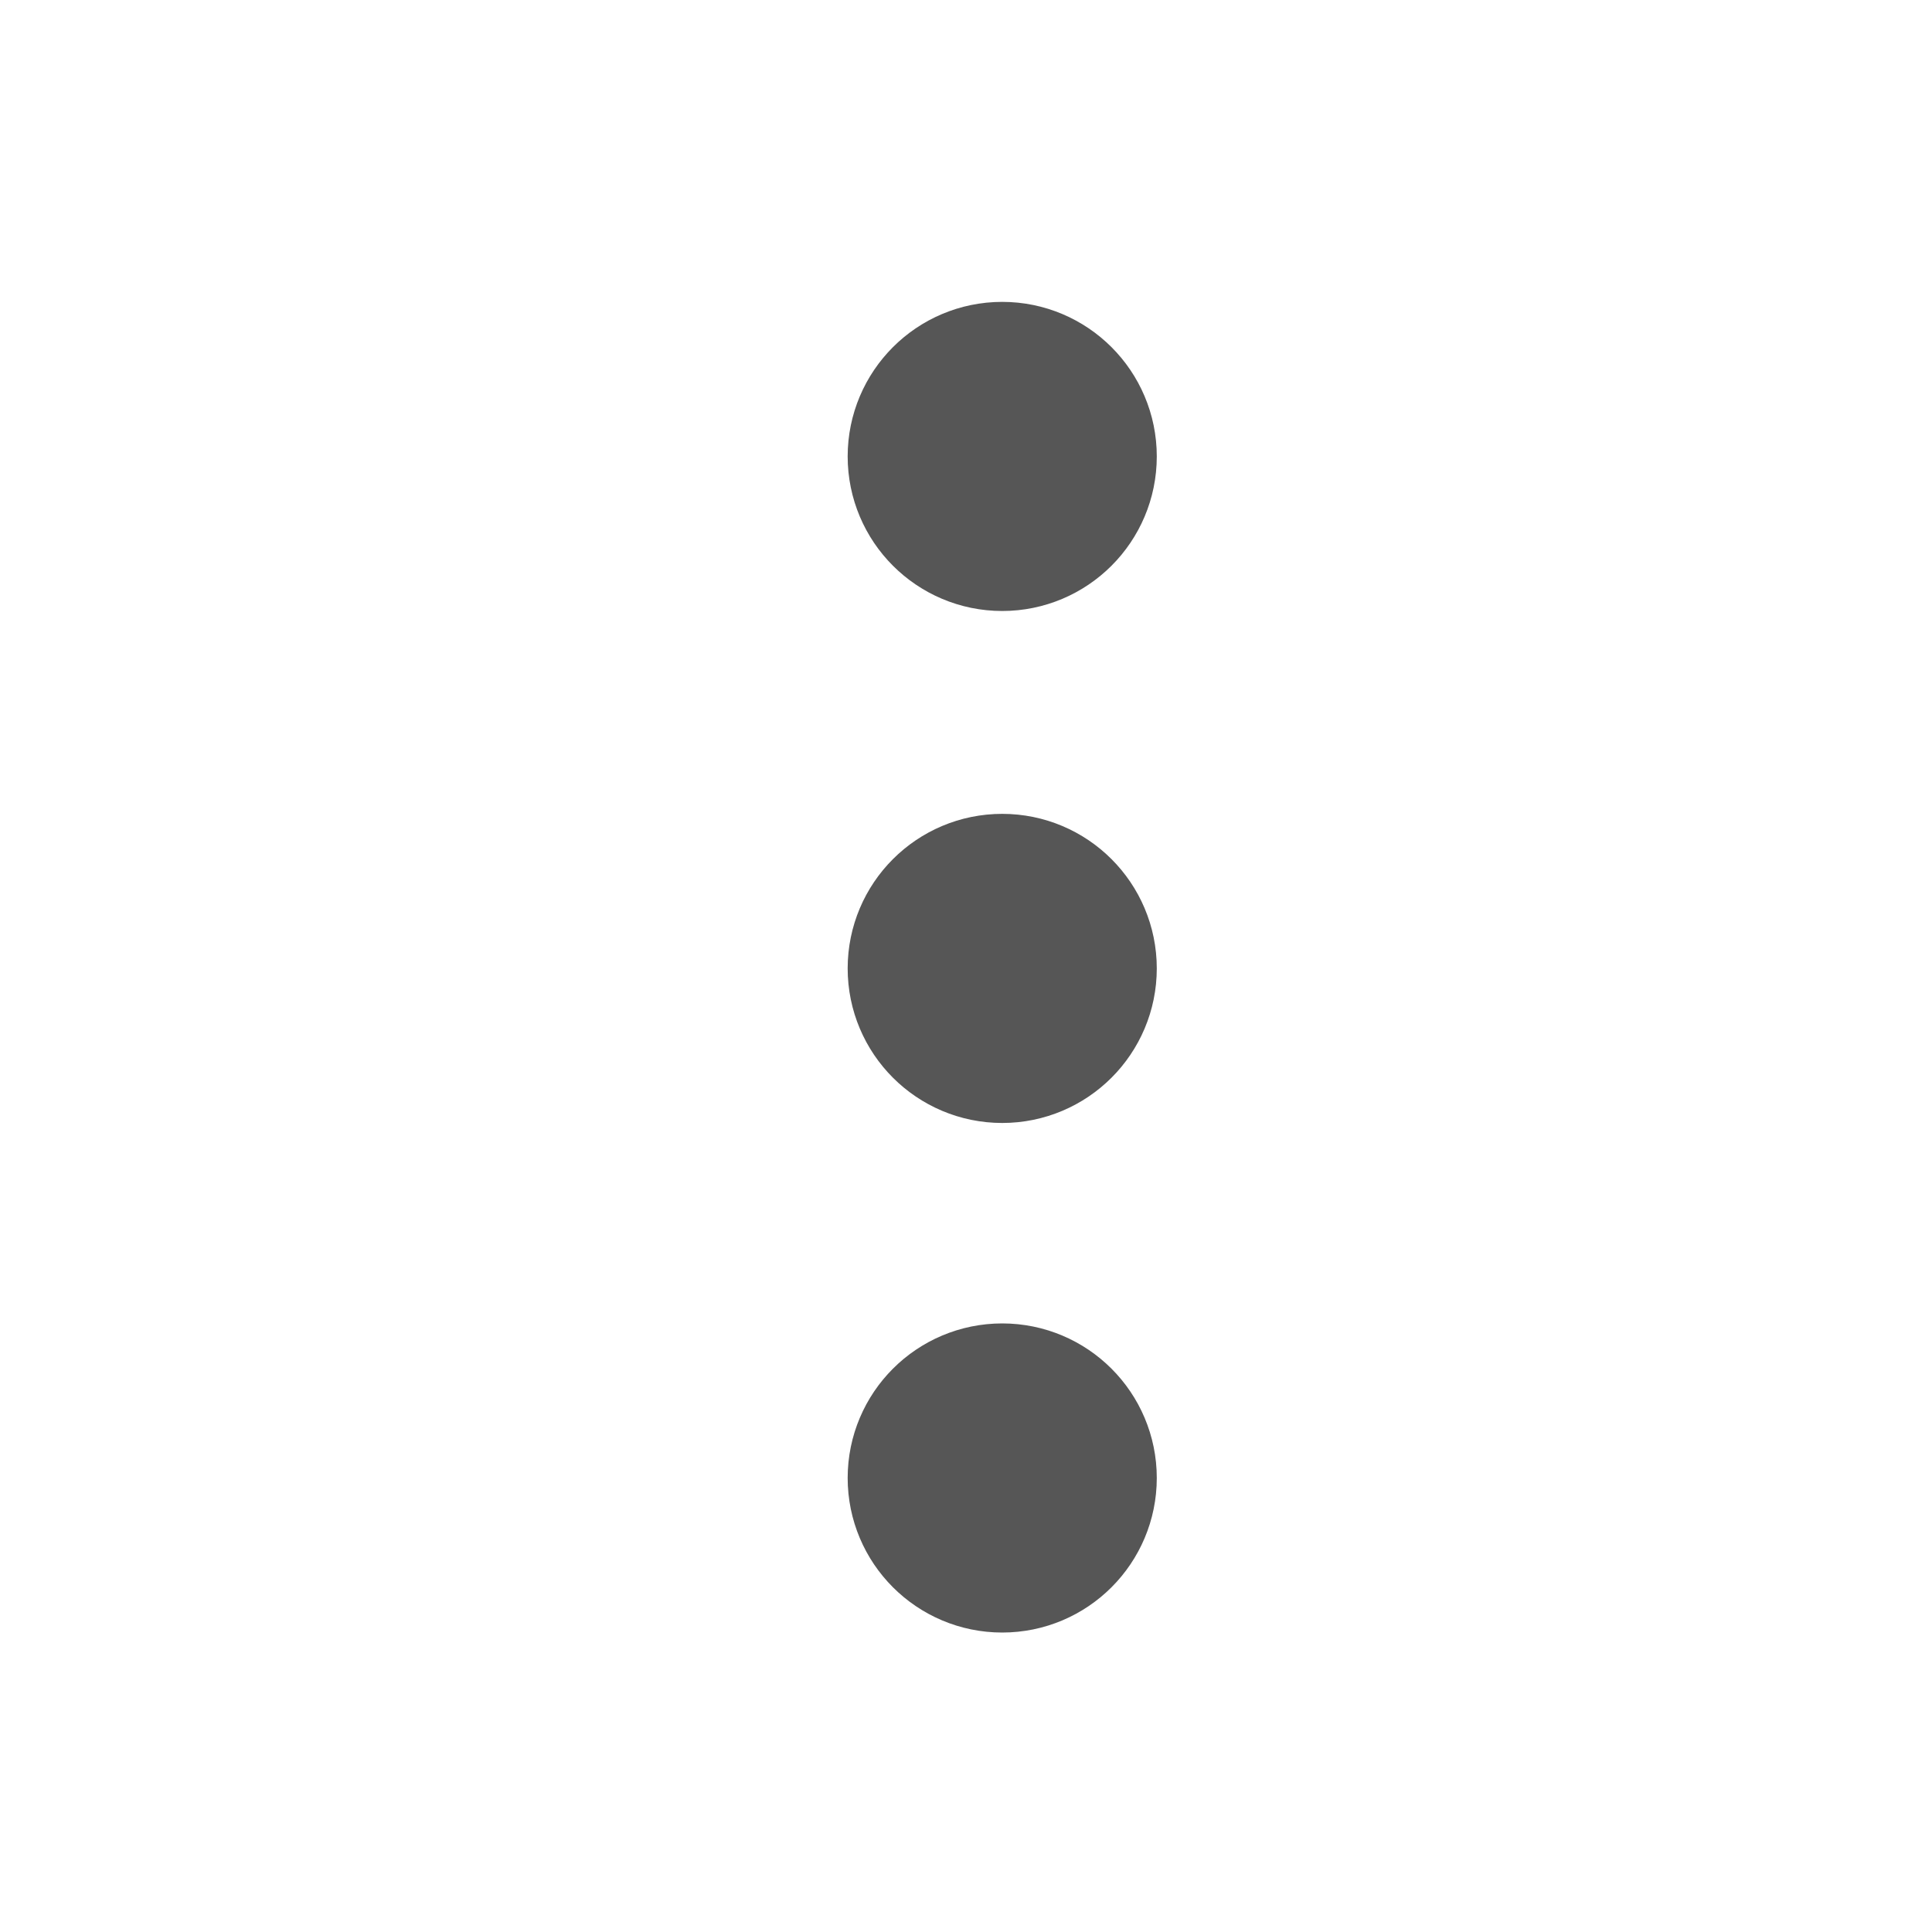 <svg xmlns="http://www.w3.org/2000/svg" viewBox="0 0 80 80"><g style="stroke:#565656;stroke-width:6.4px"><circle cx="41.5" cy="18.9" r="3.2"/><circle cx="41.5" cy="40.1" r="3.2"/><circle cx="41.5" cy="61.2" r="3.2"/></g></svg>